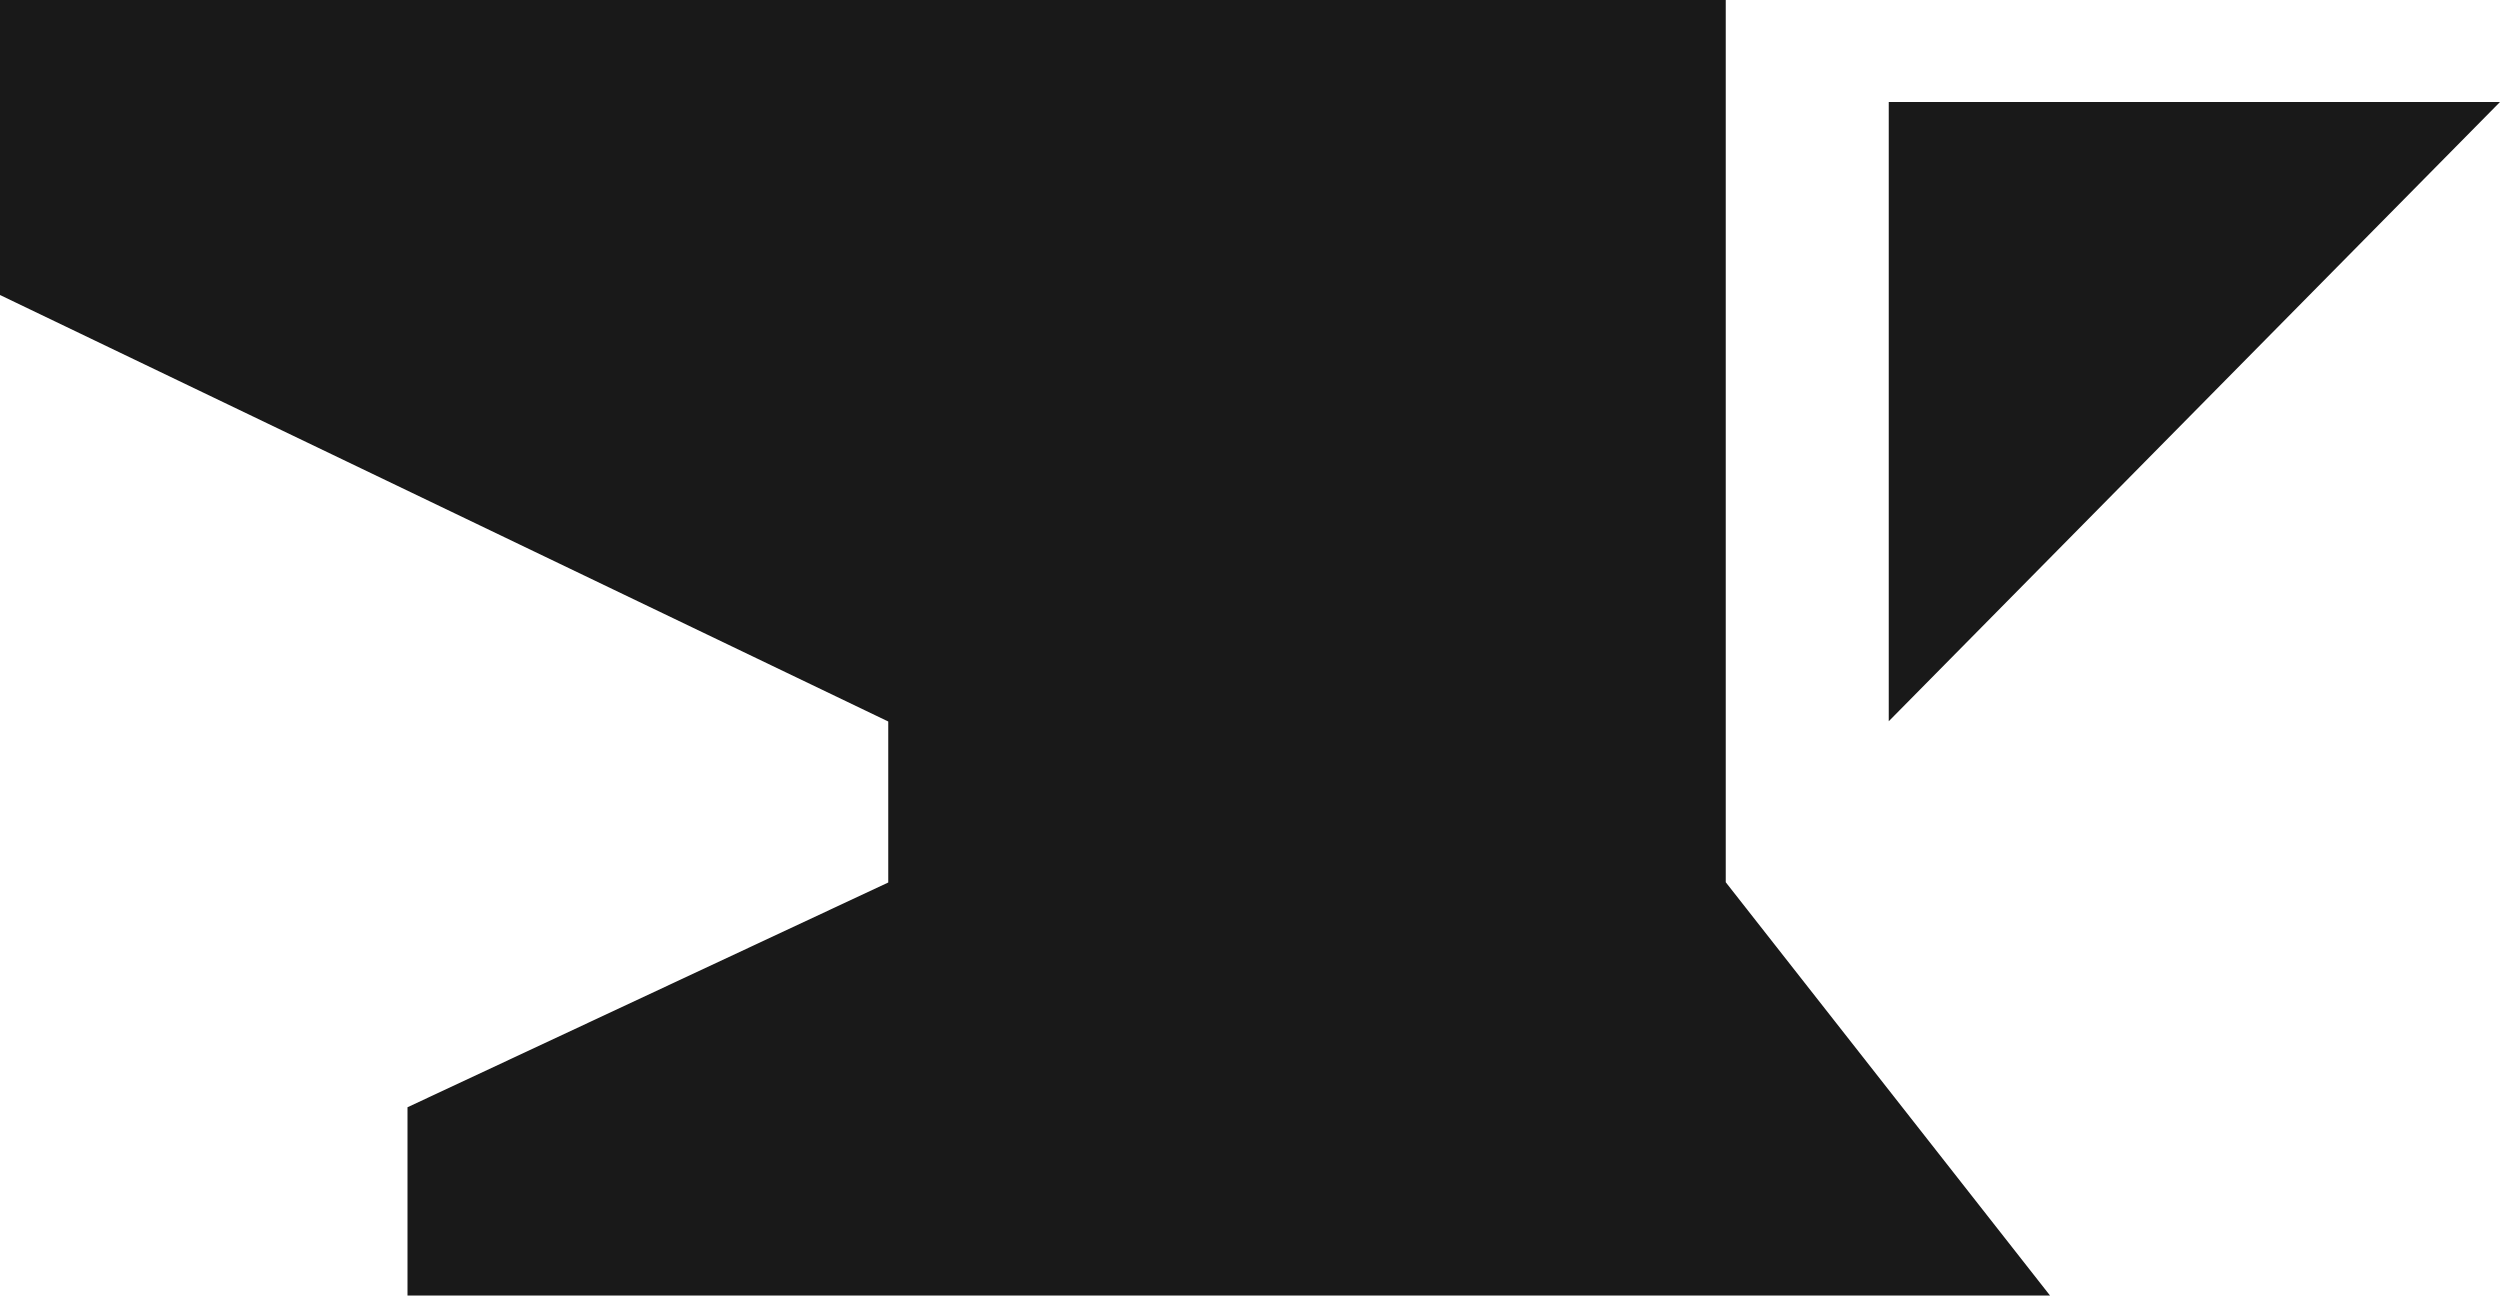 <?xml version="1.0" encoding="UTF-8"?><svg id="Layer_1" xmlns="http://www.w3.org/2000/svg" viewBox="0 0 100 51.82"><defs><style>.cls-1{fill:#191919;}</style></defs><path class="cls-1" d="M82,51.82s0,0,0,0H16.3s0,0,0,0v-7.53l19.23-8.99s0,0,0,0v-6.44L0,11.8V0s0,0,0,0h69.03v35.29l12.97,16.53ZM100,4.08h-24.45v24.77l24.45-24.77Z"/></svg>